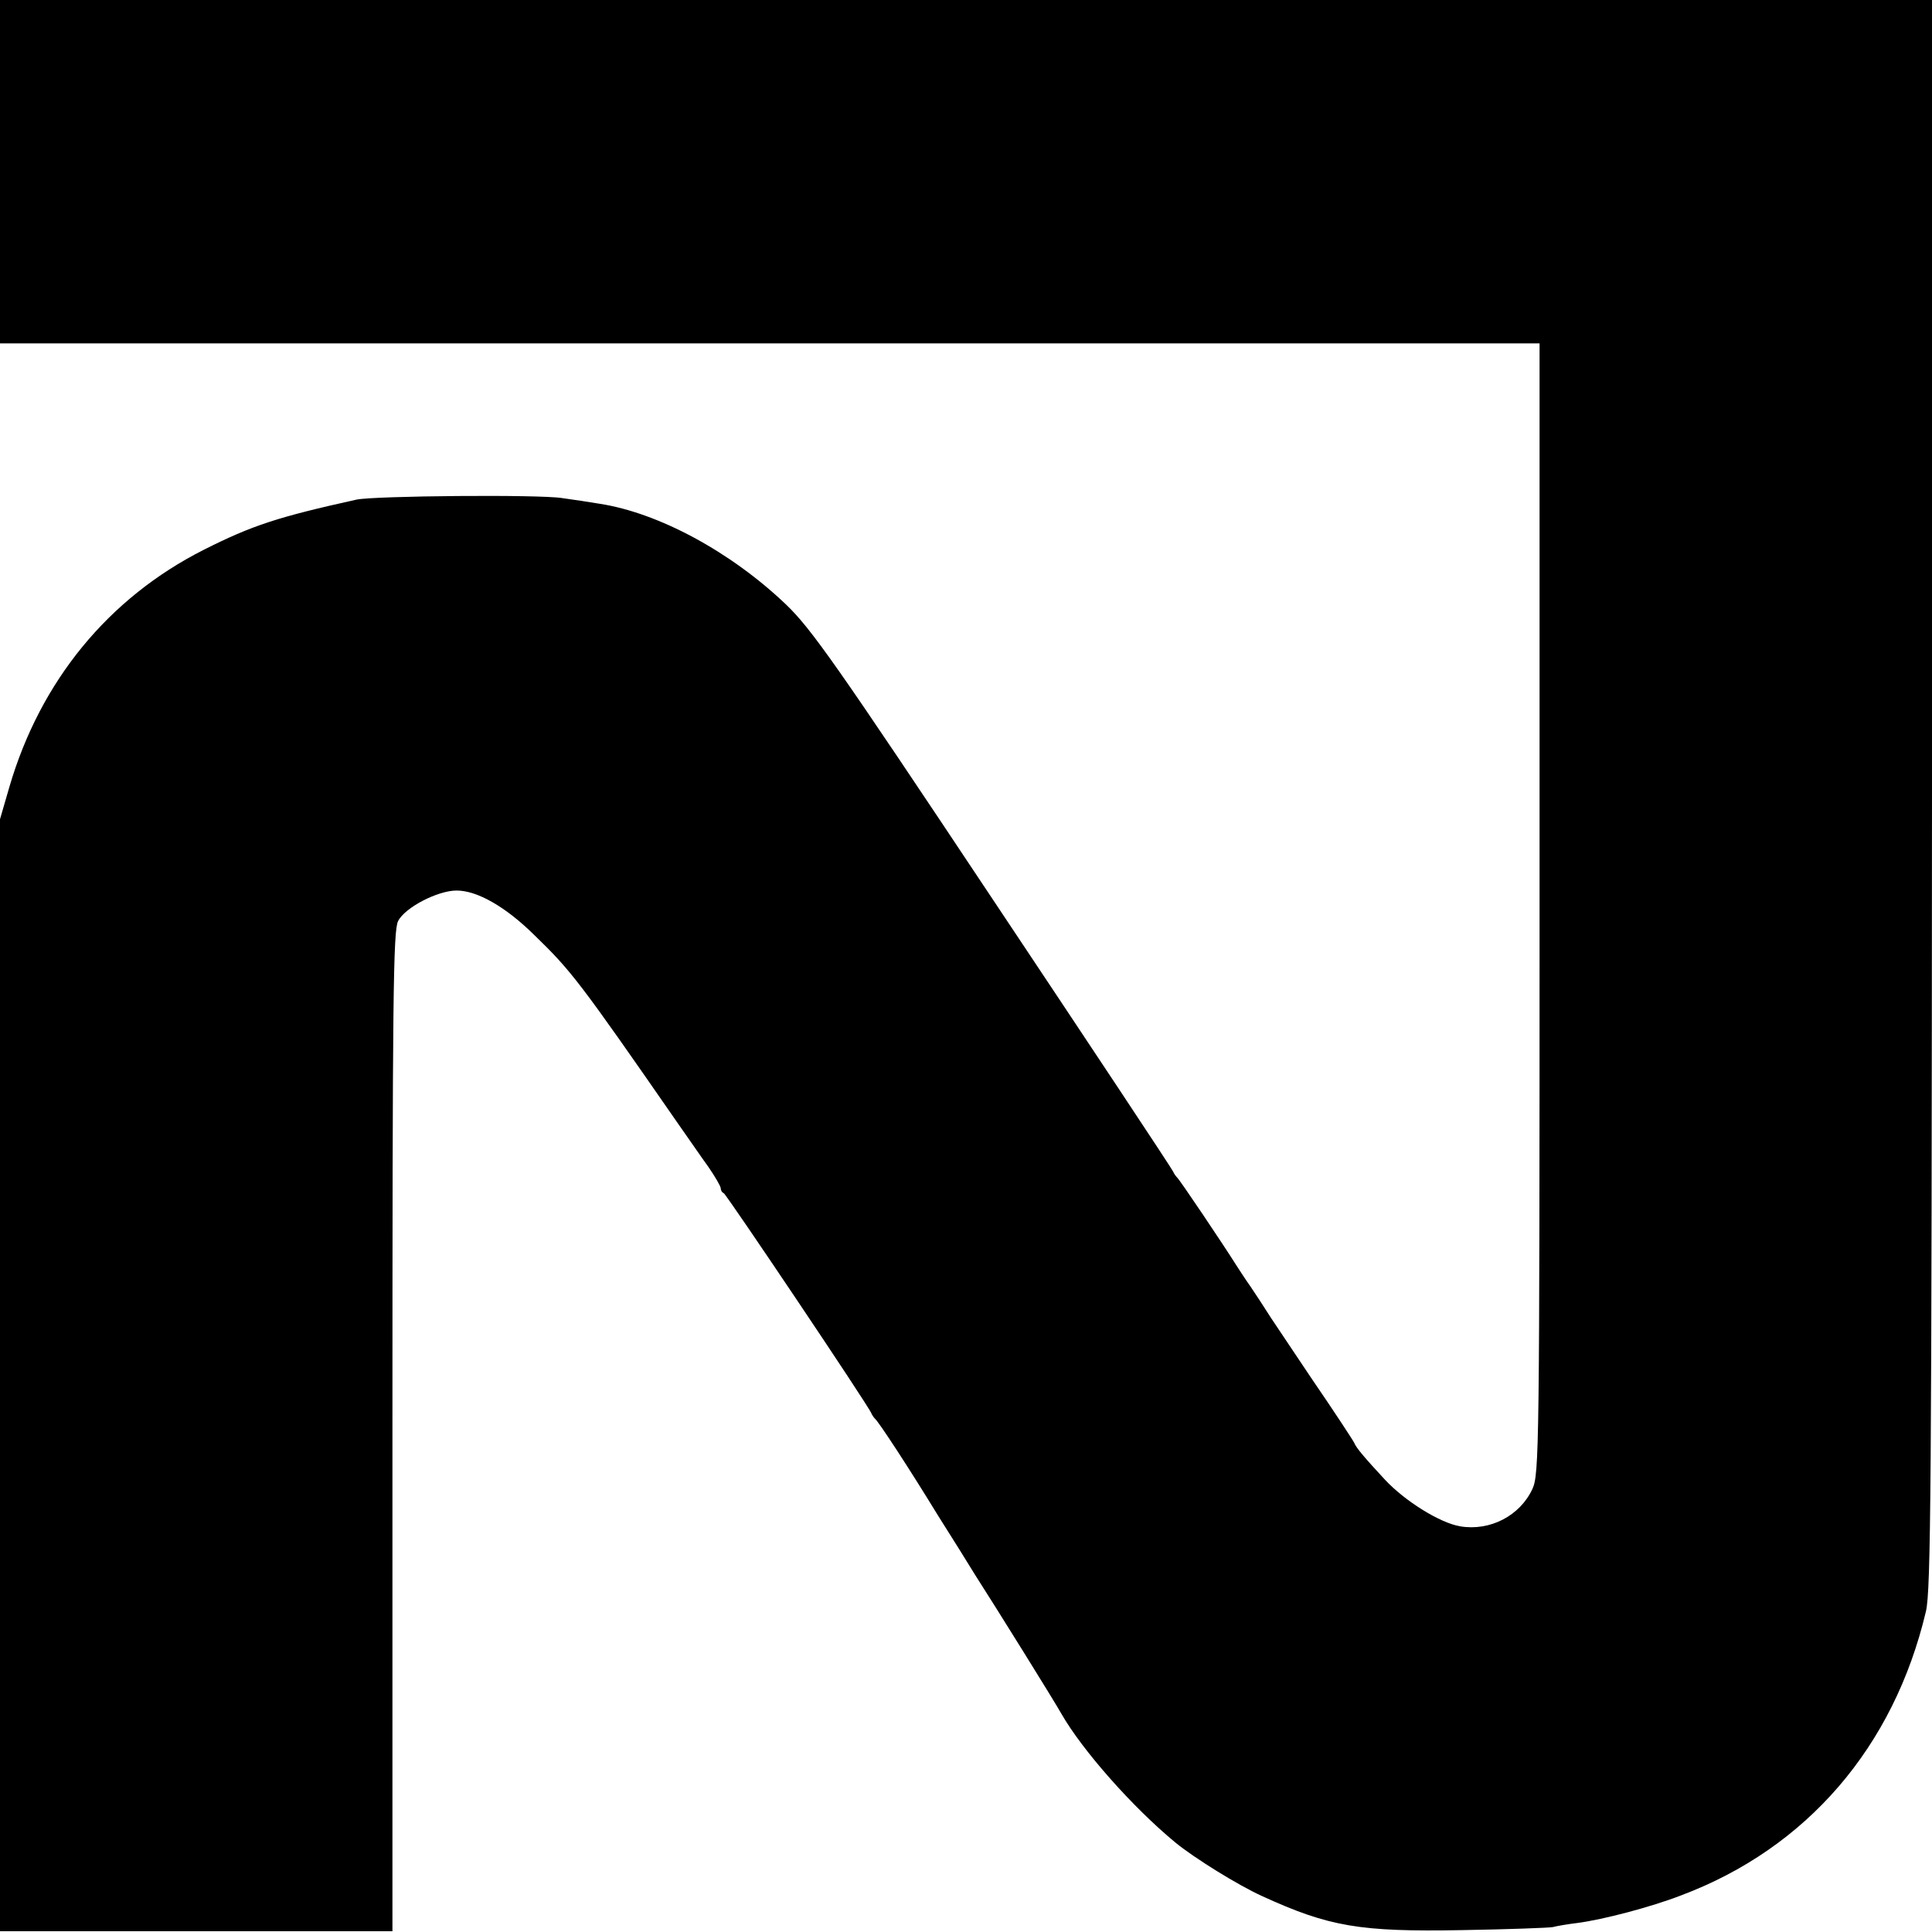 <?xml version="1.0" standalone="no"?>
<!DOCTYPE svg PUBLIC "-//W3C//DTD SVG 20010904//EN"
 "http://www.w3.org/TR/2001/REC-SVG-20010904/DTD/svg10.dtd">
<svg version="1.0" xmlns="http://www.w3.org/2000/svg"
 width="512pt" height="512pt" viewBox="0 0 512 512"
 preserveAspectRatio="xMidYMid meet">
<g transform="translate(0,512) scale(0.1,-0.1)"
fill="#000000" stroke="none">
<path d="M0 4665 l0 -455 2040 0 2040 0 0 -1497 c0 -1437 -1 -1500 -19 -1539
-33 -71 -112 -112 -191 -99 -54 9 -147 67 -200 124 -52 56 -76 84 -81 97 -2 5
-53 83 -114 172 -60 90 -115 171 -120 180 -6 10 -24 37 -40 61 -17 24 -34 51
-40 60 -30 48 -150 227 -156 231 -3 3 -8 10 -10 15 -2 6 -217 330 -477 720
-418 628 -482 719 -550 784 -146 139 -337 242 -493 266 -24 4 -69 11 -99 15
-61 10 -498 6 -545 -4 -208 -46 -276 -68 -405 -133 -253 -128 -433 -348 -515
-628 l-25 -86 0 -1474 0 -1473 520 0 520 0 0 1324 c0 1151 2 1328 15 1353 18
36 105 81 155 81 54 0 129 -42 206 -118 98 -95 119 -122 379 -497 27 -38 63
-91 82 -117 18 -26 33 -52 33 -57 0 -5 3 -11 8 -13 7 -3 384 -564 391 -583 2
-5 7 -12 10 -15 9 -7 89 -129 166 -255 38 -60 83 -132 100 -160 54 -84 209
-333 228 -367 55 -96 188 -247 302 -341 50 -41 166 -113 230 -142 177 -81 259
-95 530 -90 121 2 229 6 240 8 11 3 41 8 66 11 68 9 194 42 274 73 333 125
564 393 649 753 13 57 15 318 16 2168 l0 2102 -2560 0 -2560 0 0 -455z"/>
</g>
</svg>
